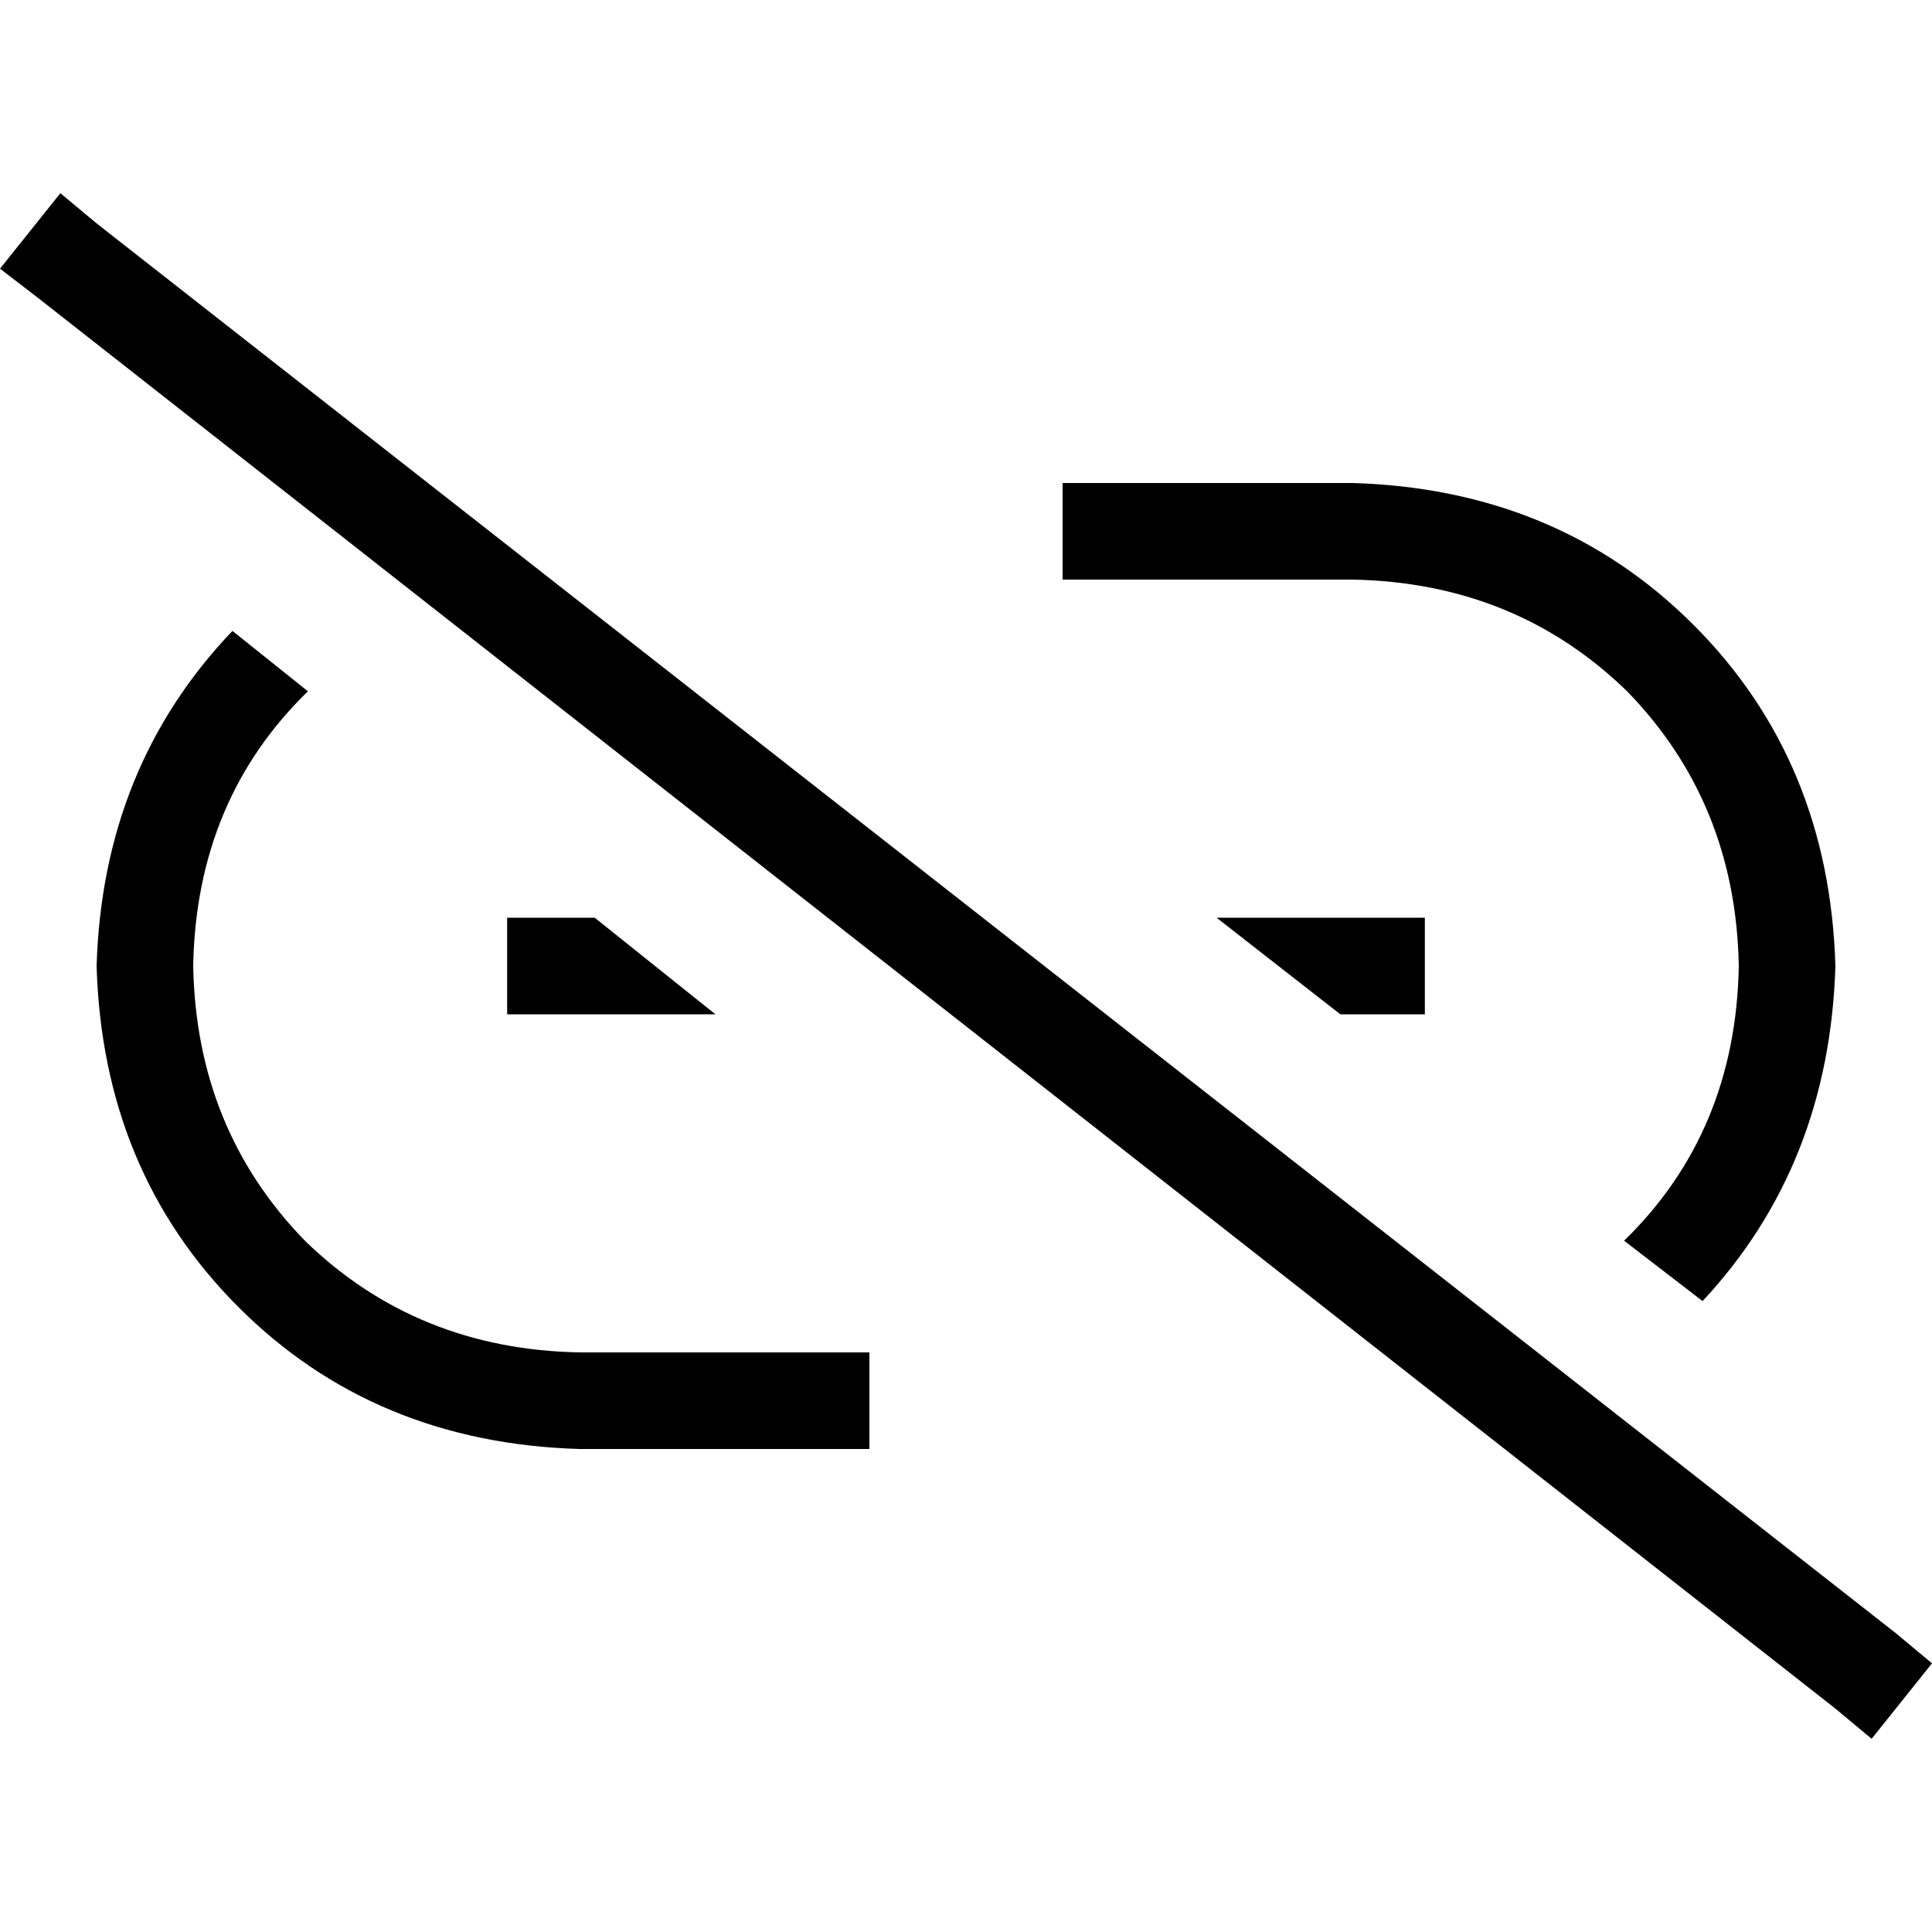 <svg xmlns="http://www.w3.org/2000/svg" viewBox="0 0 512 512">
  <path d="M 25.6 59.2 L 16 51.2 L 0 71.2 L 10.4 79.2 L 486.4 452.8 L 496 460.8 L 512 440.8 L 502.4 432.8 L 25.6 59.2 L 25.6 59.2 Z M 486.4 256 Q 484.8 201.6 448.8 165.6 L 448.8 165.6 Q 412.8 129.6 358.4 128 L 294.4 128 L 281.6 128 L 281.6 153.6 L 294.4 153.6 L 358.4 153.6 Q 401.6 154.4 431.2 183.2 Q 460 212.8 460.8 256 Q 460 300 430.4 328.8 L 451.2 344.8 Q 484.8 308.8 486.4 256 L 486.4 256 Z M 364.8 268.8 L 377.6 268.8 L 377.6 243.2 L 364.8 243.2 L 322.4 243.2 L 355.2 268.8 L 364.8 268.8 L 364.8 268.8 Z M 156.8 243.2 L 147.2 243.2 L 134.4 243.2 L 134.4 268.8 L 147.2 268.8 L 189.6 268.8 L 157.6 243.2 L 156.8 243.2 Z M 81.6 183.2 L 61.6 167.2 Q 27.2 203.2 25.6 256 Q 27.2 310.4 63.2 346.4 Q 99.2 382.4 153.6 384 L 217.6 384 L 230.4 384 L 230.4 358.4 L 217.6 358.4 L 153.6 358.4 Q 110.4 357.6 80.8 328.8 Q 52 299.2 51.2 256 Q 52 212 81.6 183.2 L 81.6 183.2 Z" />
</svg>